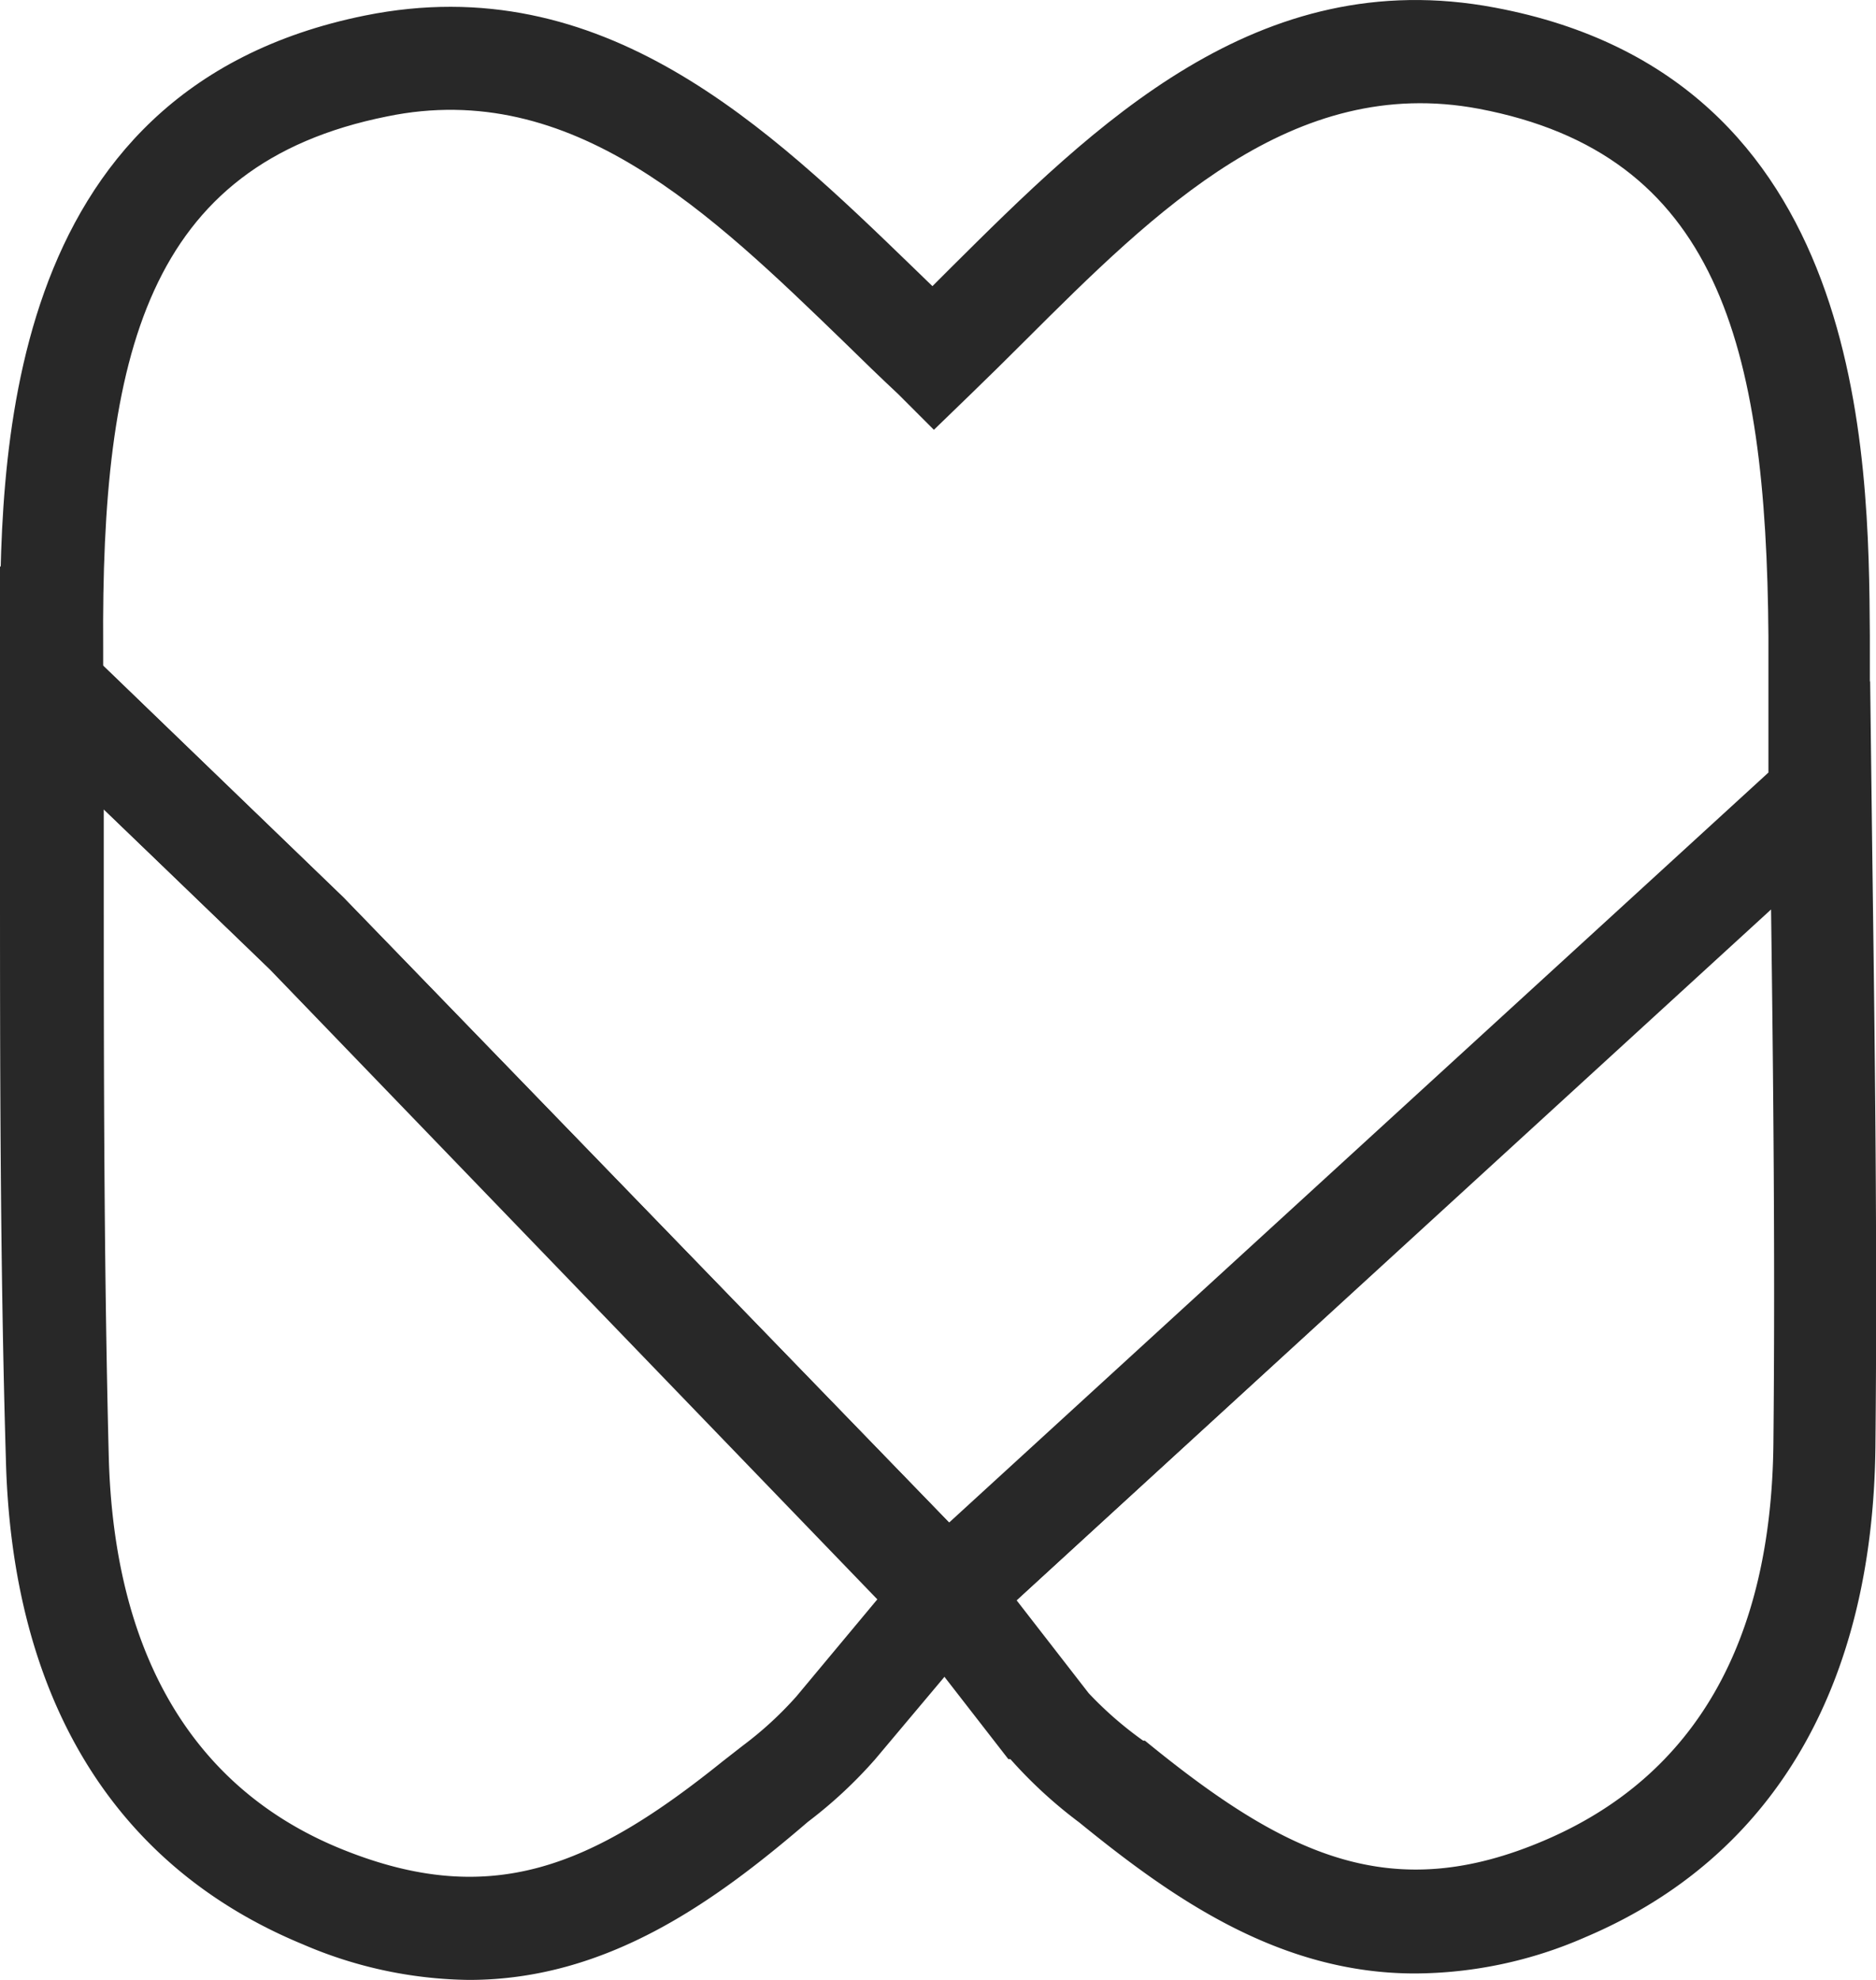 <svg xmlns="http://www.w3.org/2000/svg" viewBox="0 0 64 67.53"><defs><style>.cls-1{fill:#282828;}</style></defs><title>black_nt_outline</title><g id="Layer_2" data-name="Layer 2"><g id="Layer_1-2" data-name="Layer 1"><line class="cls-1" x1="62.14" y1="27.07" x2="62.09" y2="27.12"/><path class="cls-1" d="M32.23,56.83l-23-23.76L0,24.21v-2.1C0,15.94-.12,3.07,12.45.53c8.12-1.64,13.76,3.81,18.73,8.62l.63.61.61-.61C37.34,4.26,42.9-1.27,51,.26,63.66,2.63,63.75,15.5,63.79,21.68q0,2.09,0,4.2l0,2ZM3.52,22.71l8.19,7.9L32.38,51.93,60.33,26.35v-.43q0-2.11,0-4.21c-.07-10-1.75-16.46-9.88-18-6.33-1.19-11,3.44-15.49,7.92-.62.62-1.24,1.23-1.86,1.83l-1.24,1.2-1.22-1.22c-.62-.58-1.23-1.17-1.84-1.77-4.56-4.41-9.28-9-15.59-7.7C5,5.61,3.45,12.12,3.52,22.09Z"/><path class="cls-1" d="M16,67.53a14.69,14.69,0,0,1-5.66-1.21C3.89,63.66.4,57.93.2,49.75,0,43,0,36.16,0,29.53q0-3,0-6.07V19.31L11.72,30.61,34.66,54.29,29.86,60a15.53,15.53,0,0,1-2.3,2.14h0C24.38,64.87,20.7,67.53,16,67.53ZM3.54,27.6v1.93c0,6.6,0,13.43.17,20.13S6.55,61,11.66,63.07s8.55.58,13-3v0l.68-.53a12.26,12.26,0,0,0,1.83-1.68l2.76-3.31L9.21,33.07Z"/><path class="cls-1" d="M48.27,67.31c-4.63,0-8.28-2.57-11.45-5.15A15.72,15.72,0,0,1,34.47,60L34.4,60l-4.48-5.77,33.88-31,.07,5.68c.09,6.7.18,13.63.11,20.45-.09,8.18-3.5,14-9.89,16.71A14.61,14.61,0,0,1,48.27,67.31ZM37.14,57.75A12.5,12.5,0,0,0,39,59.37l.06,0c4.82,3.94,8.42,5.65,13.68,3.38,5.08-2.19,7.69-6.74,7.76-13.52h0c.06-6,0-12.2-.08-18.21L34.68,54.58Z"/></g></g></svg>